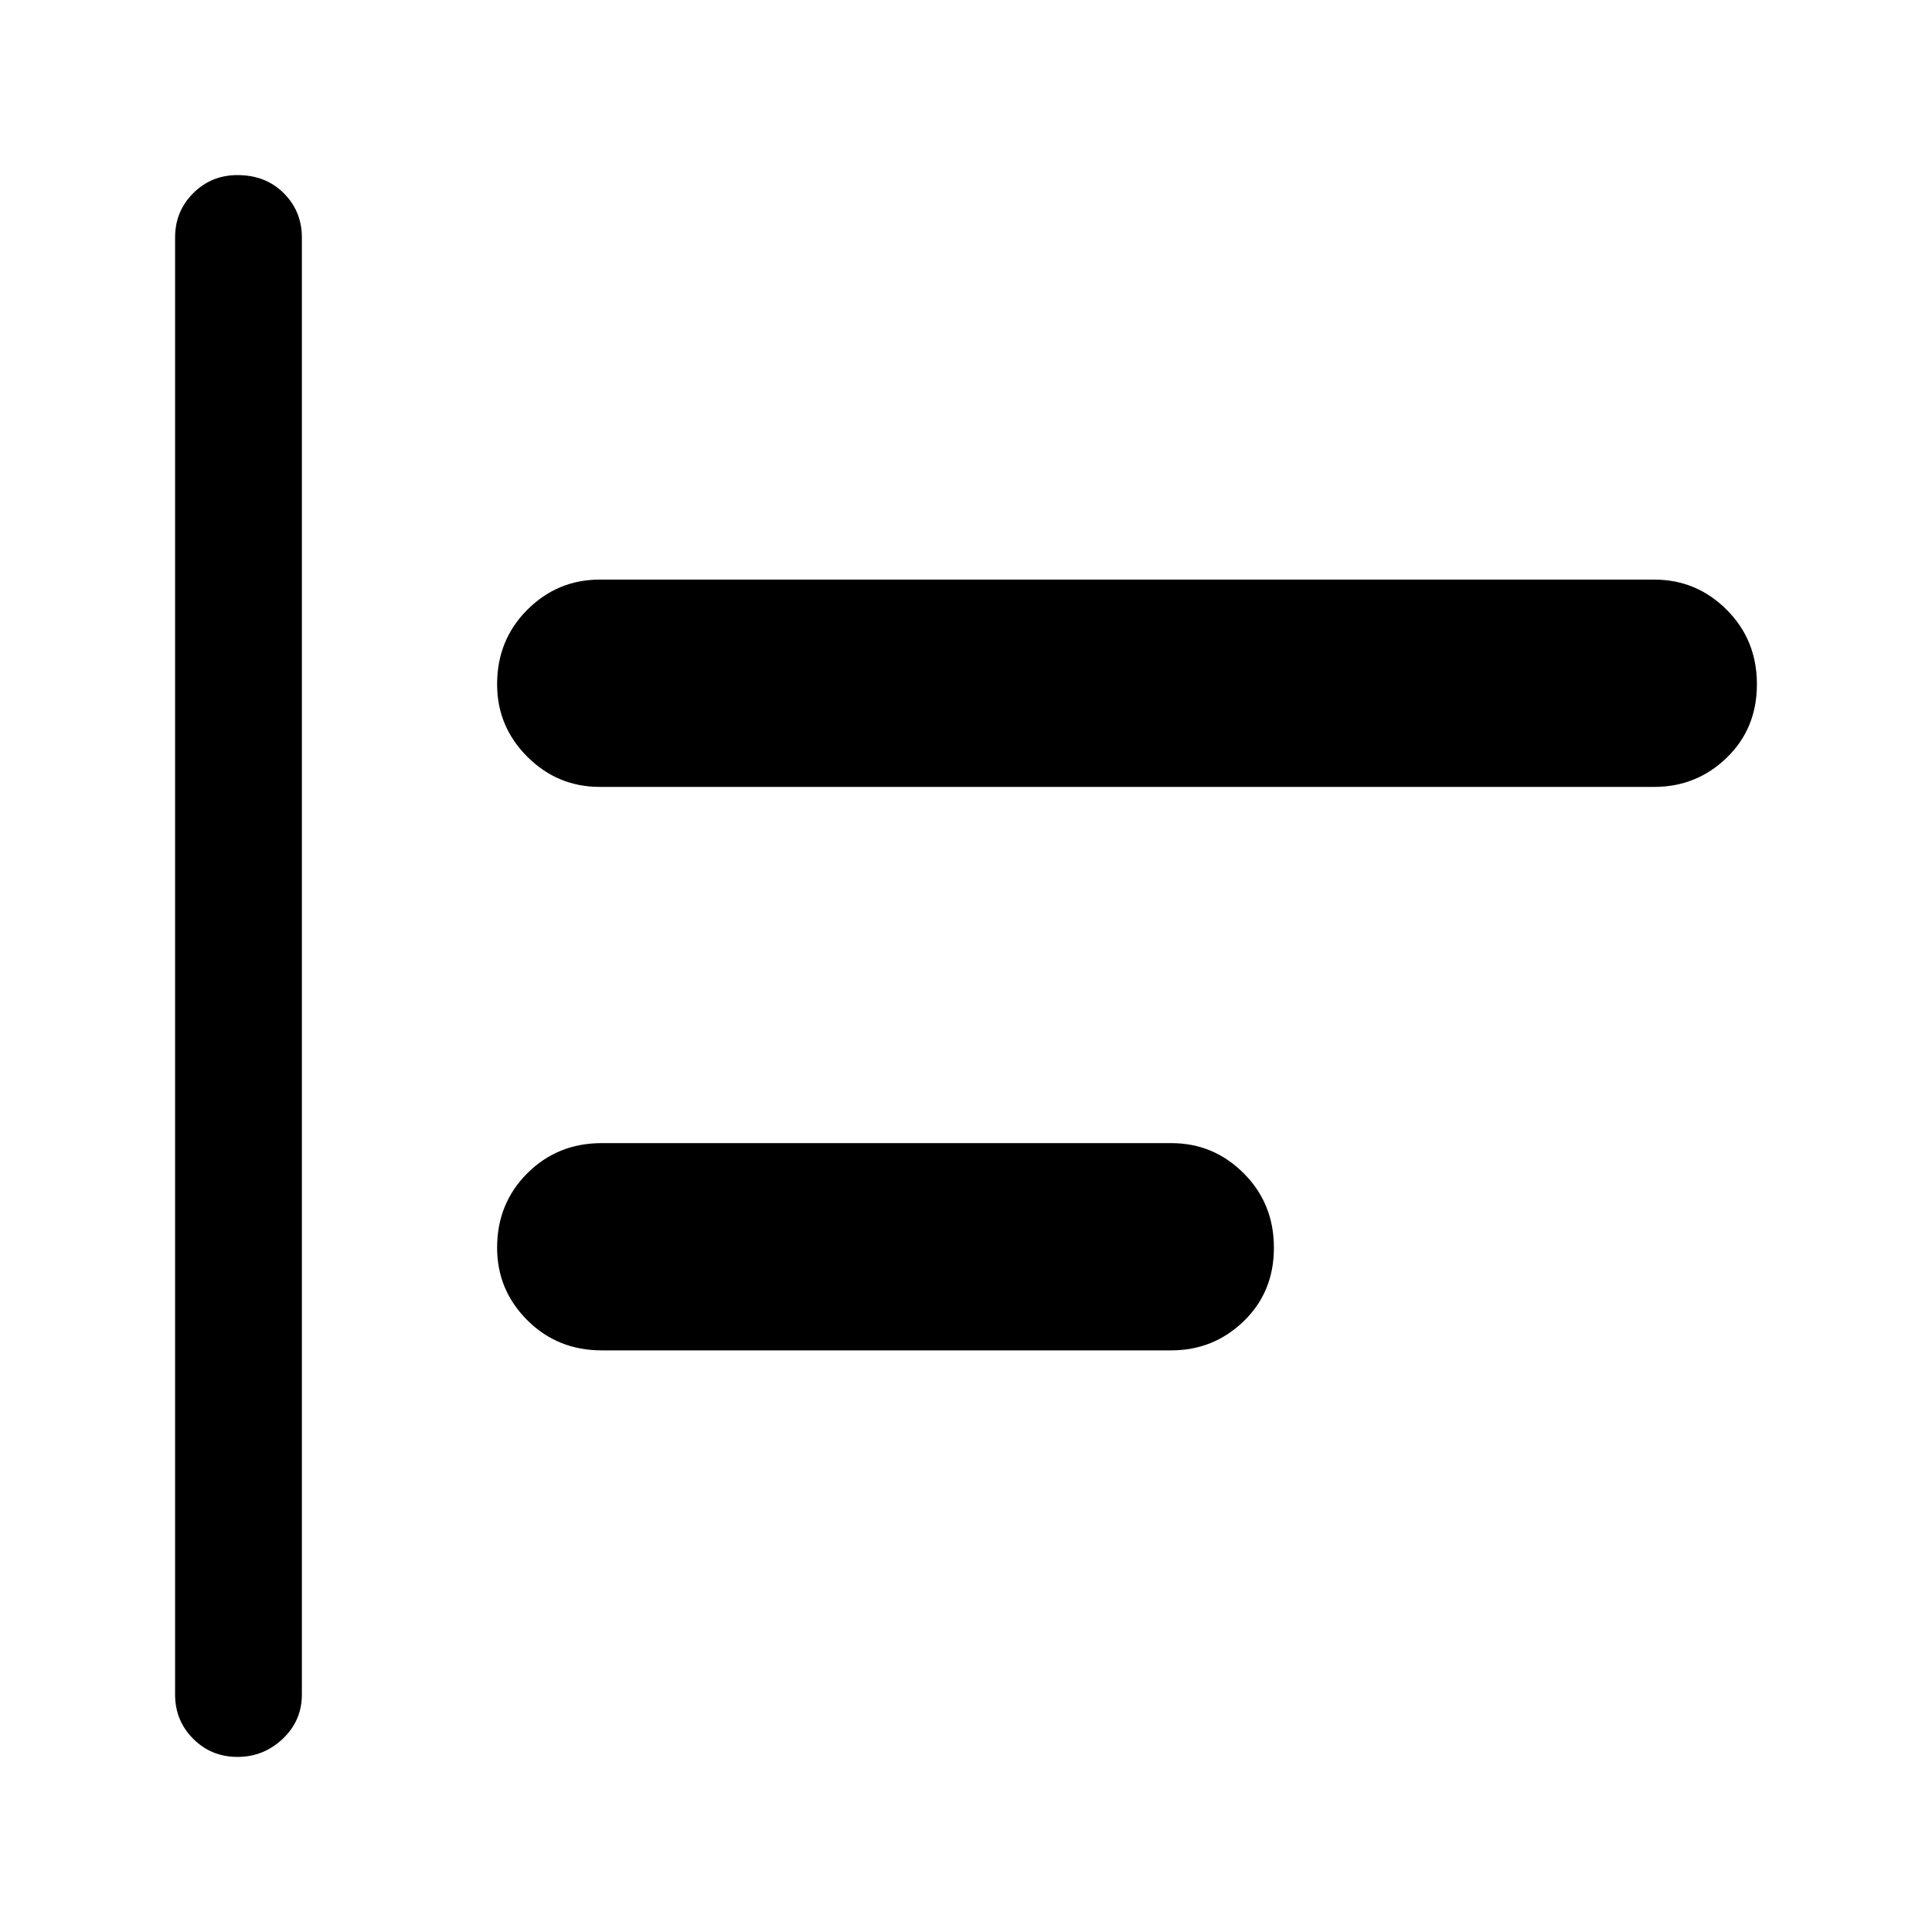 <svg xmlns="http://www.w3.org/2000/svg" height="40" width="40"><path d="M4.917 36.375q-.542 0-.917-.375t-.375-.917V4.917q0-.542.375-.917t.917-.375q.583 0 .958.375t.375.917v30.166q0 .542-.396.917t-.937.375Zm7.5-20.083q-.875 0-1.5-.625t-.625-1.5q0-.917.625-1.542t1.5-.625H34.25q.875 0 1.5.625t.625 1.542q0 .916-.625 1.521-.625.604-1.5.604Zm.041 11.666q-.916 0-1.541-.625-.625-.625-.625-1.5 0-.916.625-1.541.625-.625 1.541-.625H24.25q.875 0 1.5.625t.625 1.541q0 .917-.625 1.521-.625.604-1.5.604Z"/></svg>